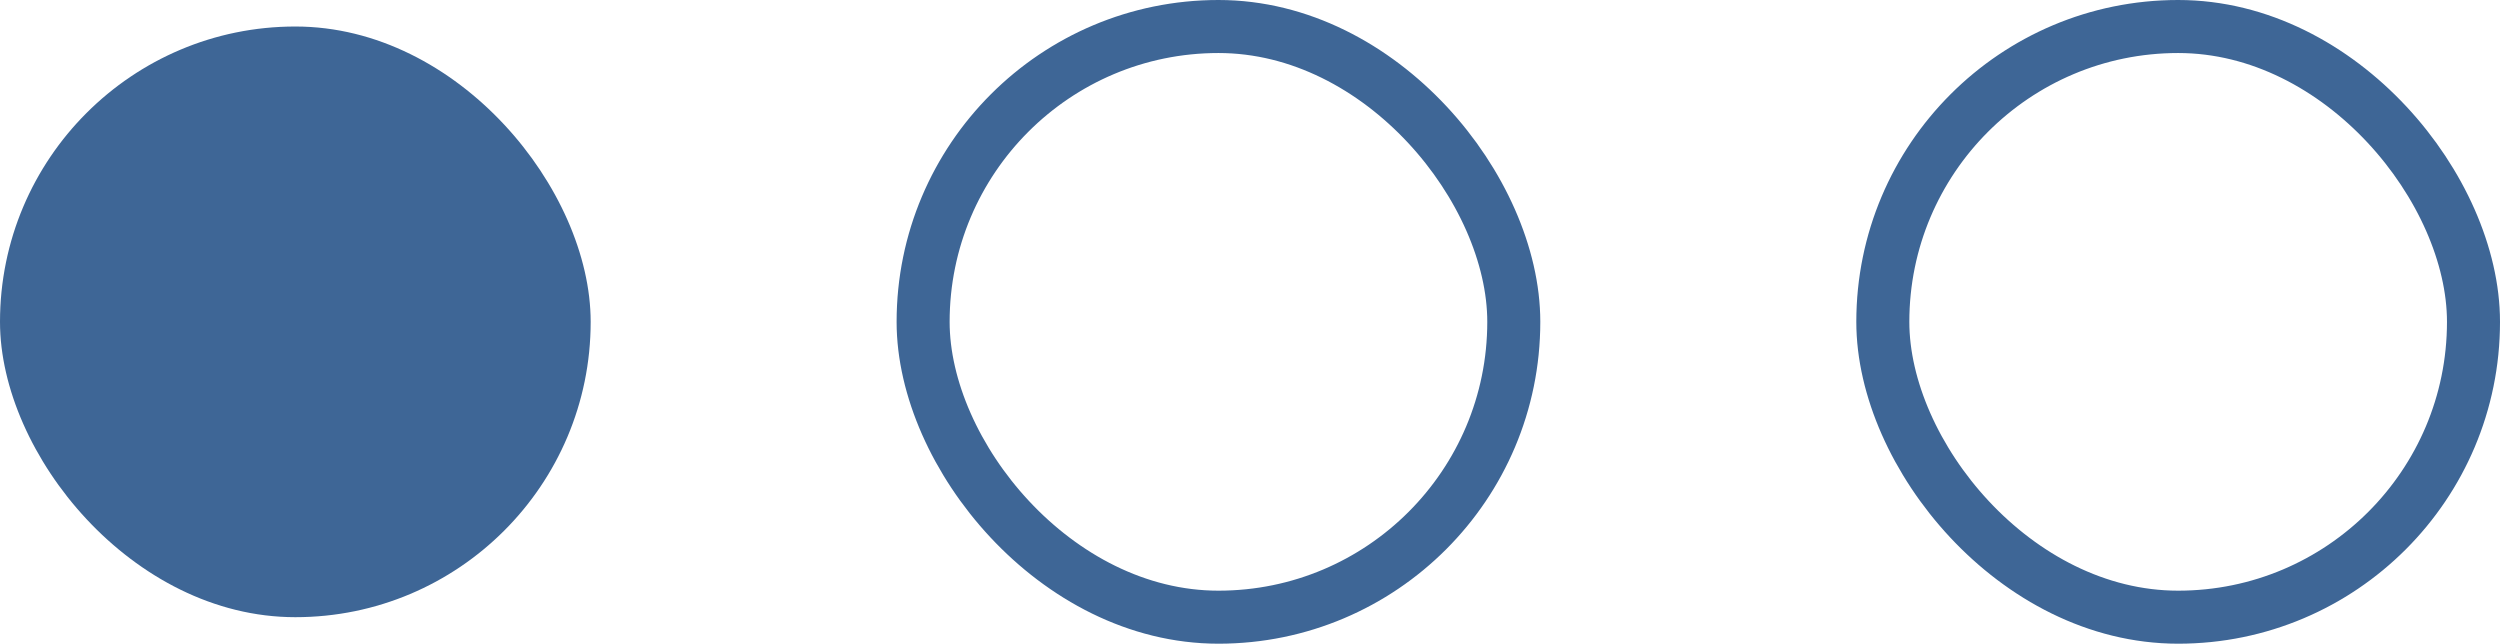 <svg xmlns="http://www.w3.org/2000/svg" viewBox="0 0 47.15 12.14"><defs><style>.cls-1{fill:#3e6696;}.cls-2{fill:none;stroke:#3e6696;stroke-miterlimit:10;}</style></defs><title>selector</title><g id="Layer_2" data-name="Layer 2"><g id="Capa_1" data-name="Capa 1"><rect class="cls-1" y="0.5" width="11.14" height="11.14" rx="5.57"/><rect class="cls-2" x="17.41" y="0.5" width="11.14" height="11.14" rx="5.57"/><rect class="cls-2" x="35.51" y="0.5" width="11.14" height="11.14" rx="5.57"/></g></g></svg>
